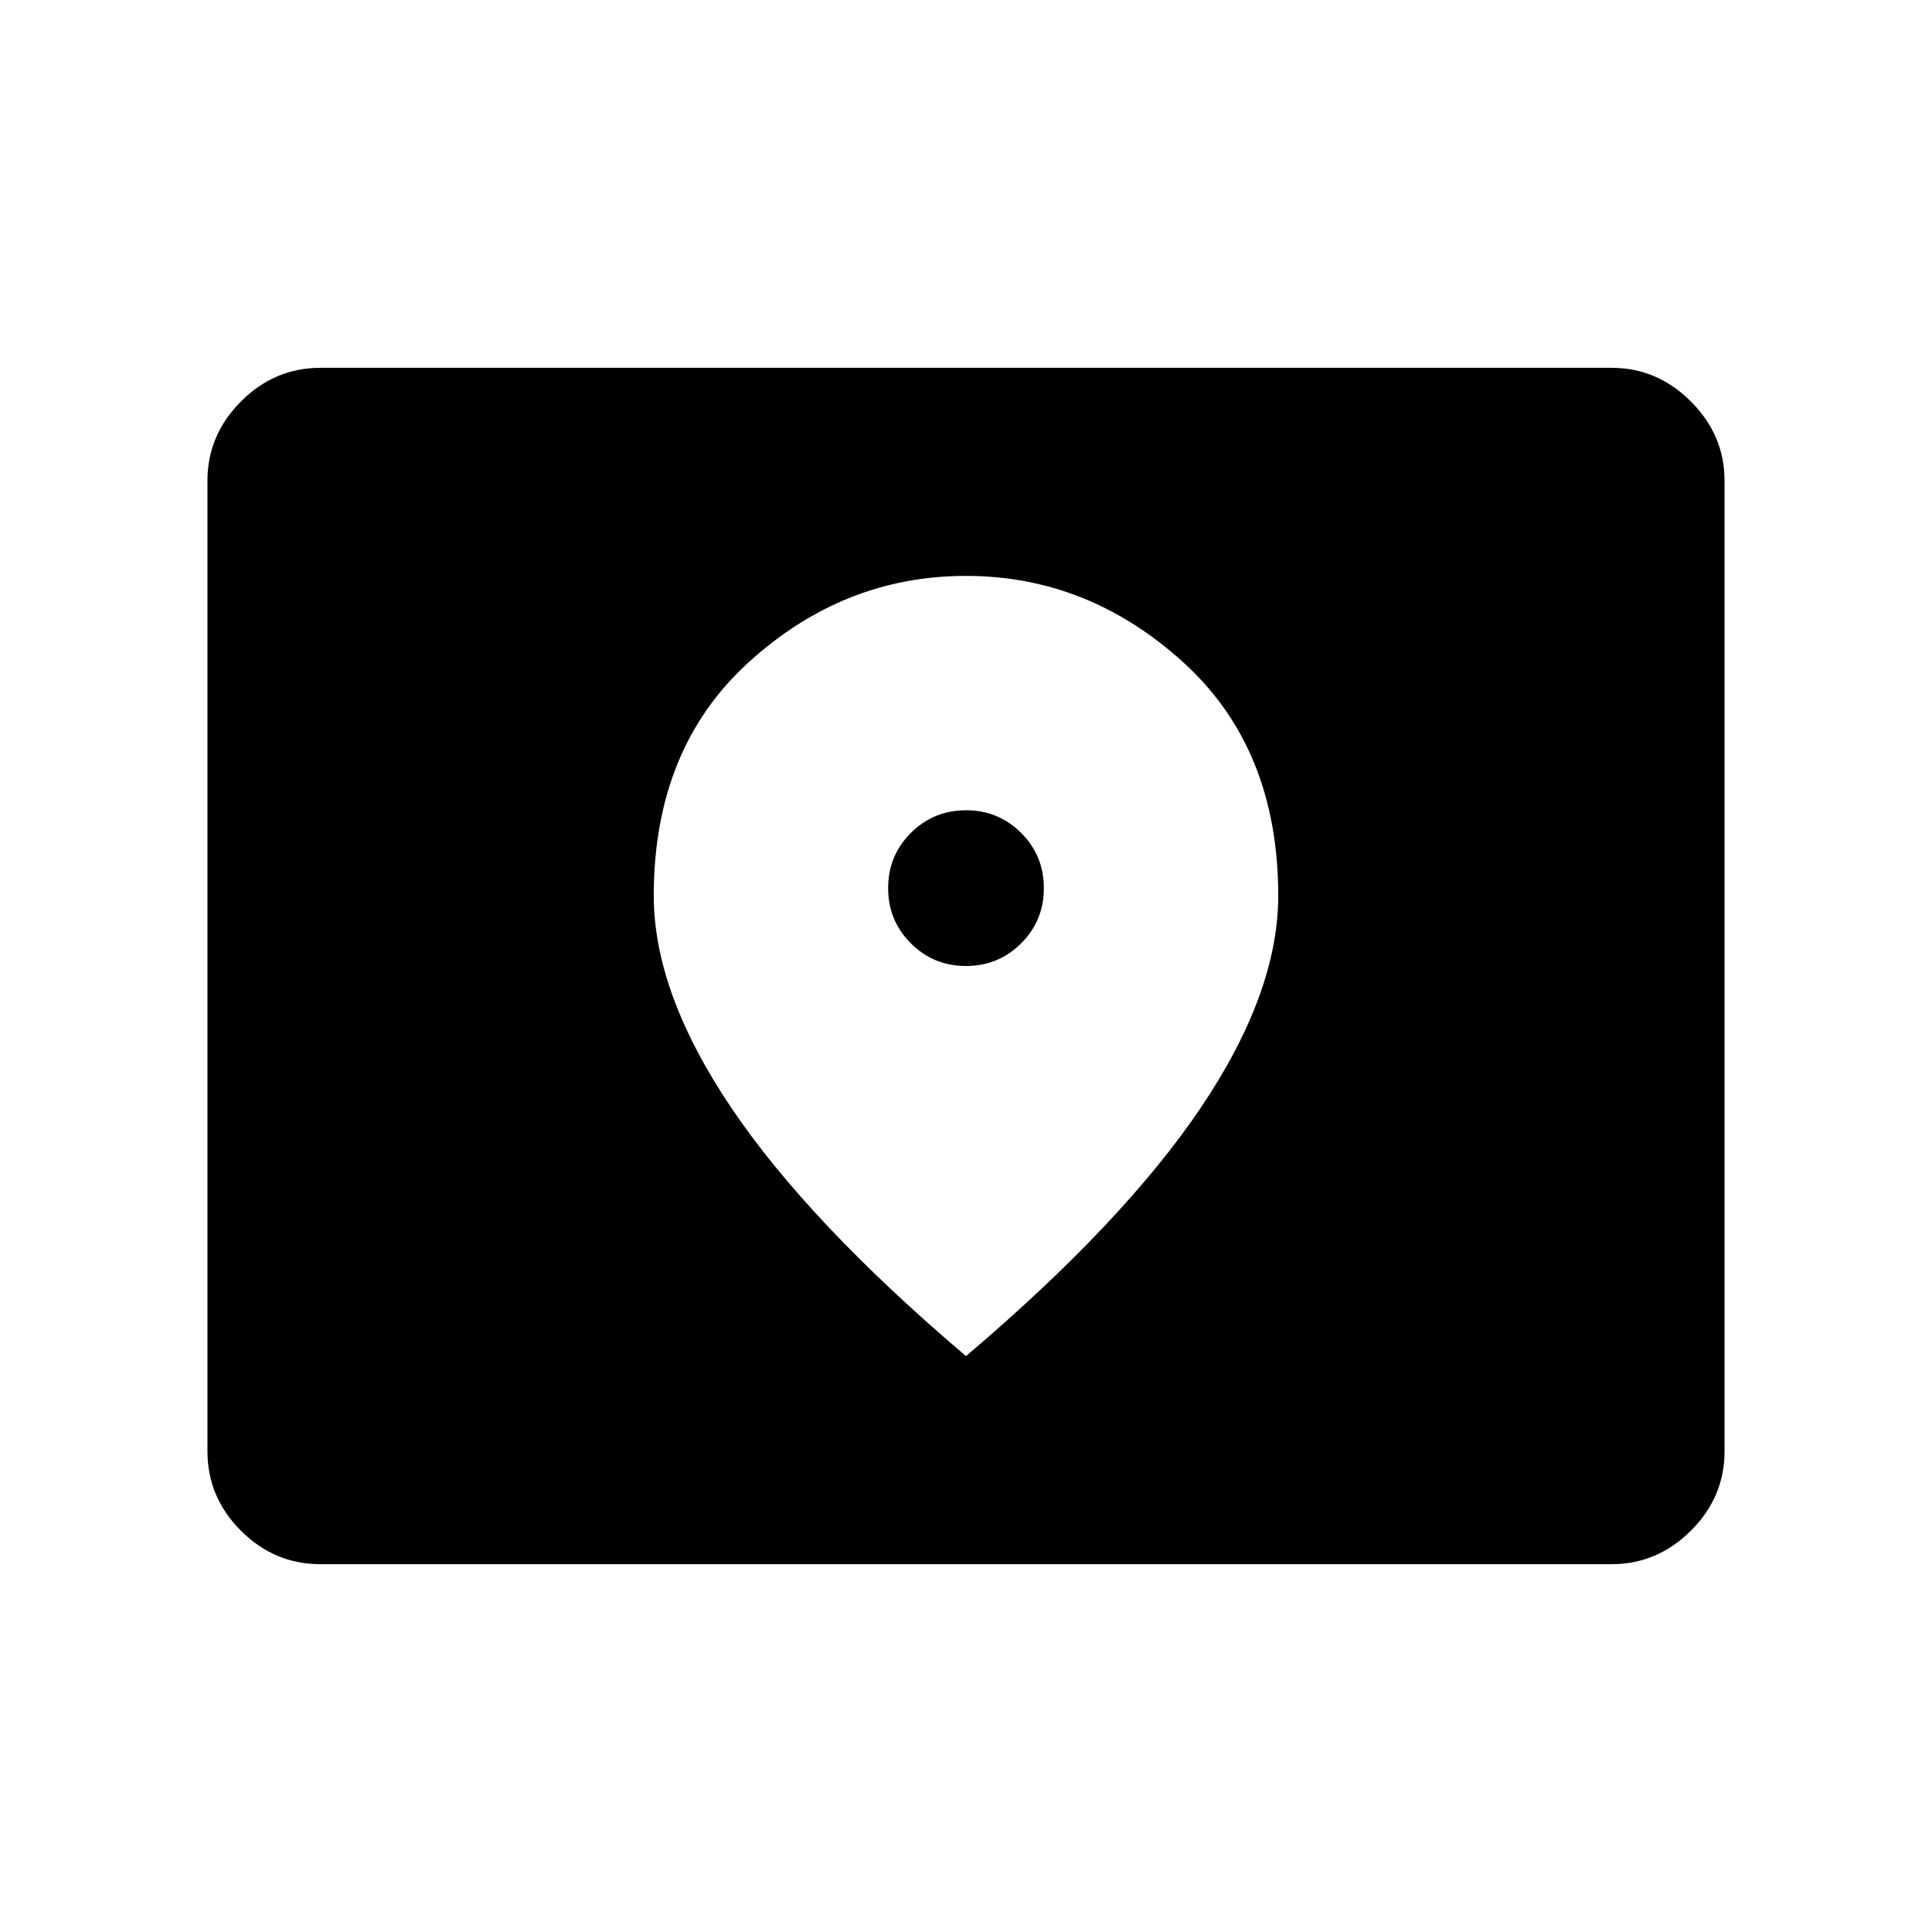 <svg xmlns="http://www.w3.org/2000/svg" height="48" viewBox="0 -960 960 960" width="48"><path d="M159.23-182.77q-22.89 0-39.52-16.63-16.63-16.63-16.63-39.52v-482.24q0-22.61 16.63-39.34 16.63-16.73 39.52-16.73h641.63q22.6 0 39.33 16.73 16.73 16.73 16.73 39.34v482.24q0 22.89-16.73 39.52-16.73 16.63-39.33 16.63H159.23ZM479.98-480q-16.14 0-27.41-11.29-11.26-11.29-11.26-27.42 0-16.14 11.29-27.41 11.28-11.26 27.42-11.26t27.41 11.28q11.26 11.29 11.26 27.43t-11.29 27.4Q496.12-480 479.98-480Zm.02 193.84q78.36-66.52 116.76-123.56 38.39-57.05 38.39-105.19 0-73.13-47.23-116.03-47.24-42.9-107.97-42.9-60.74 0-107.92 42.9t-47.18 116.06q0 48.06 38.39 105.12 38.4 57.06 116.76 123.6Z"/></svg>